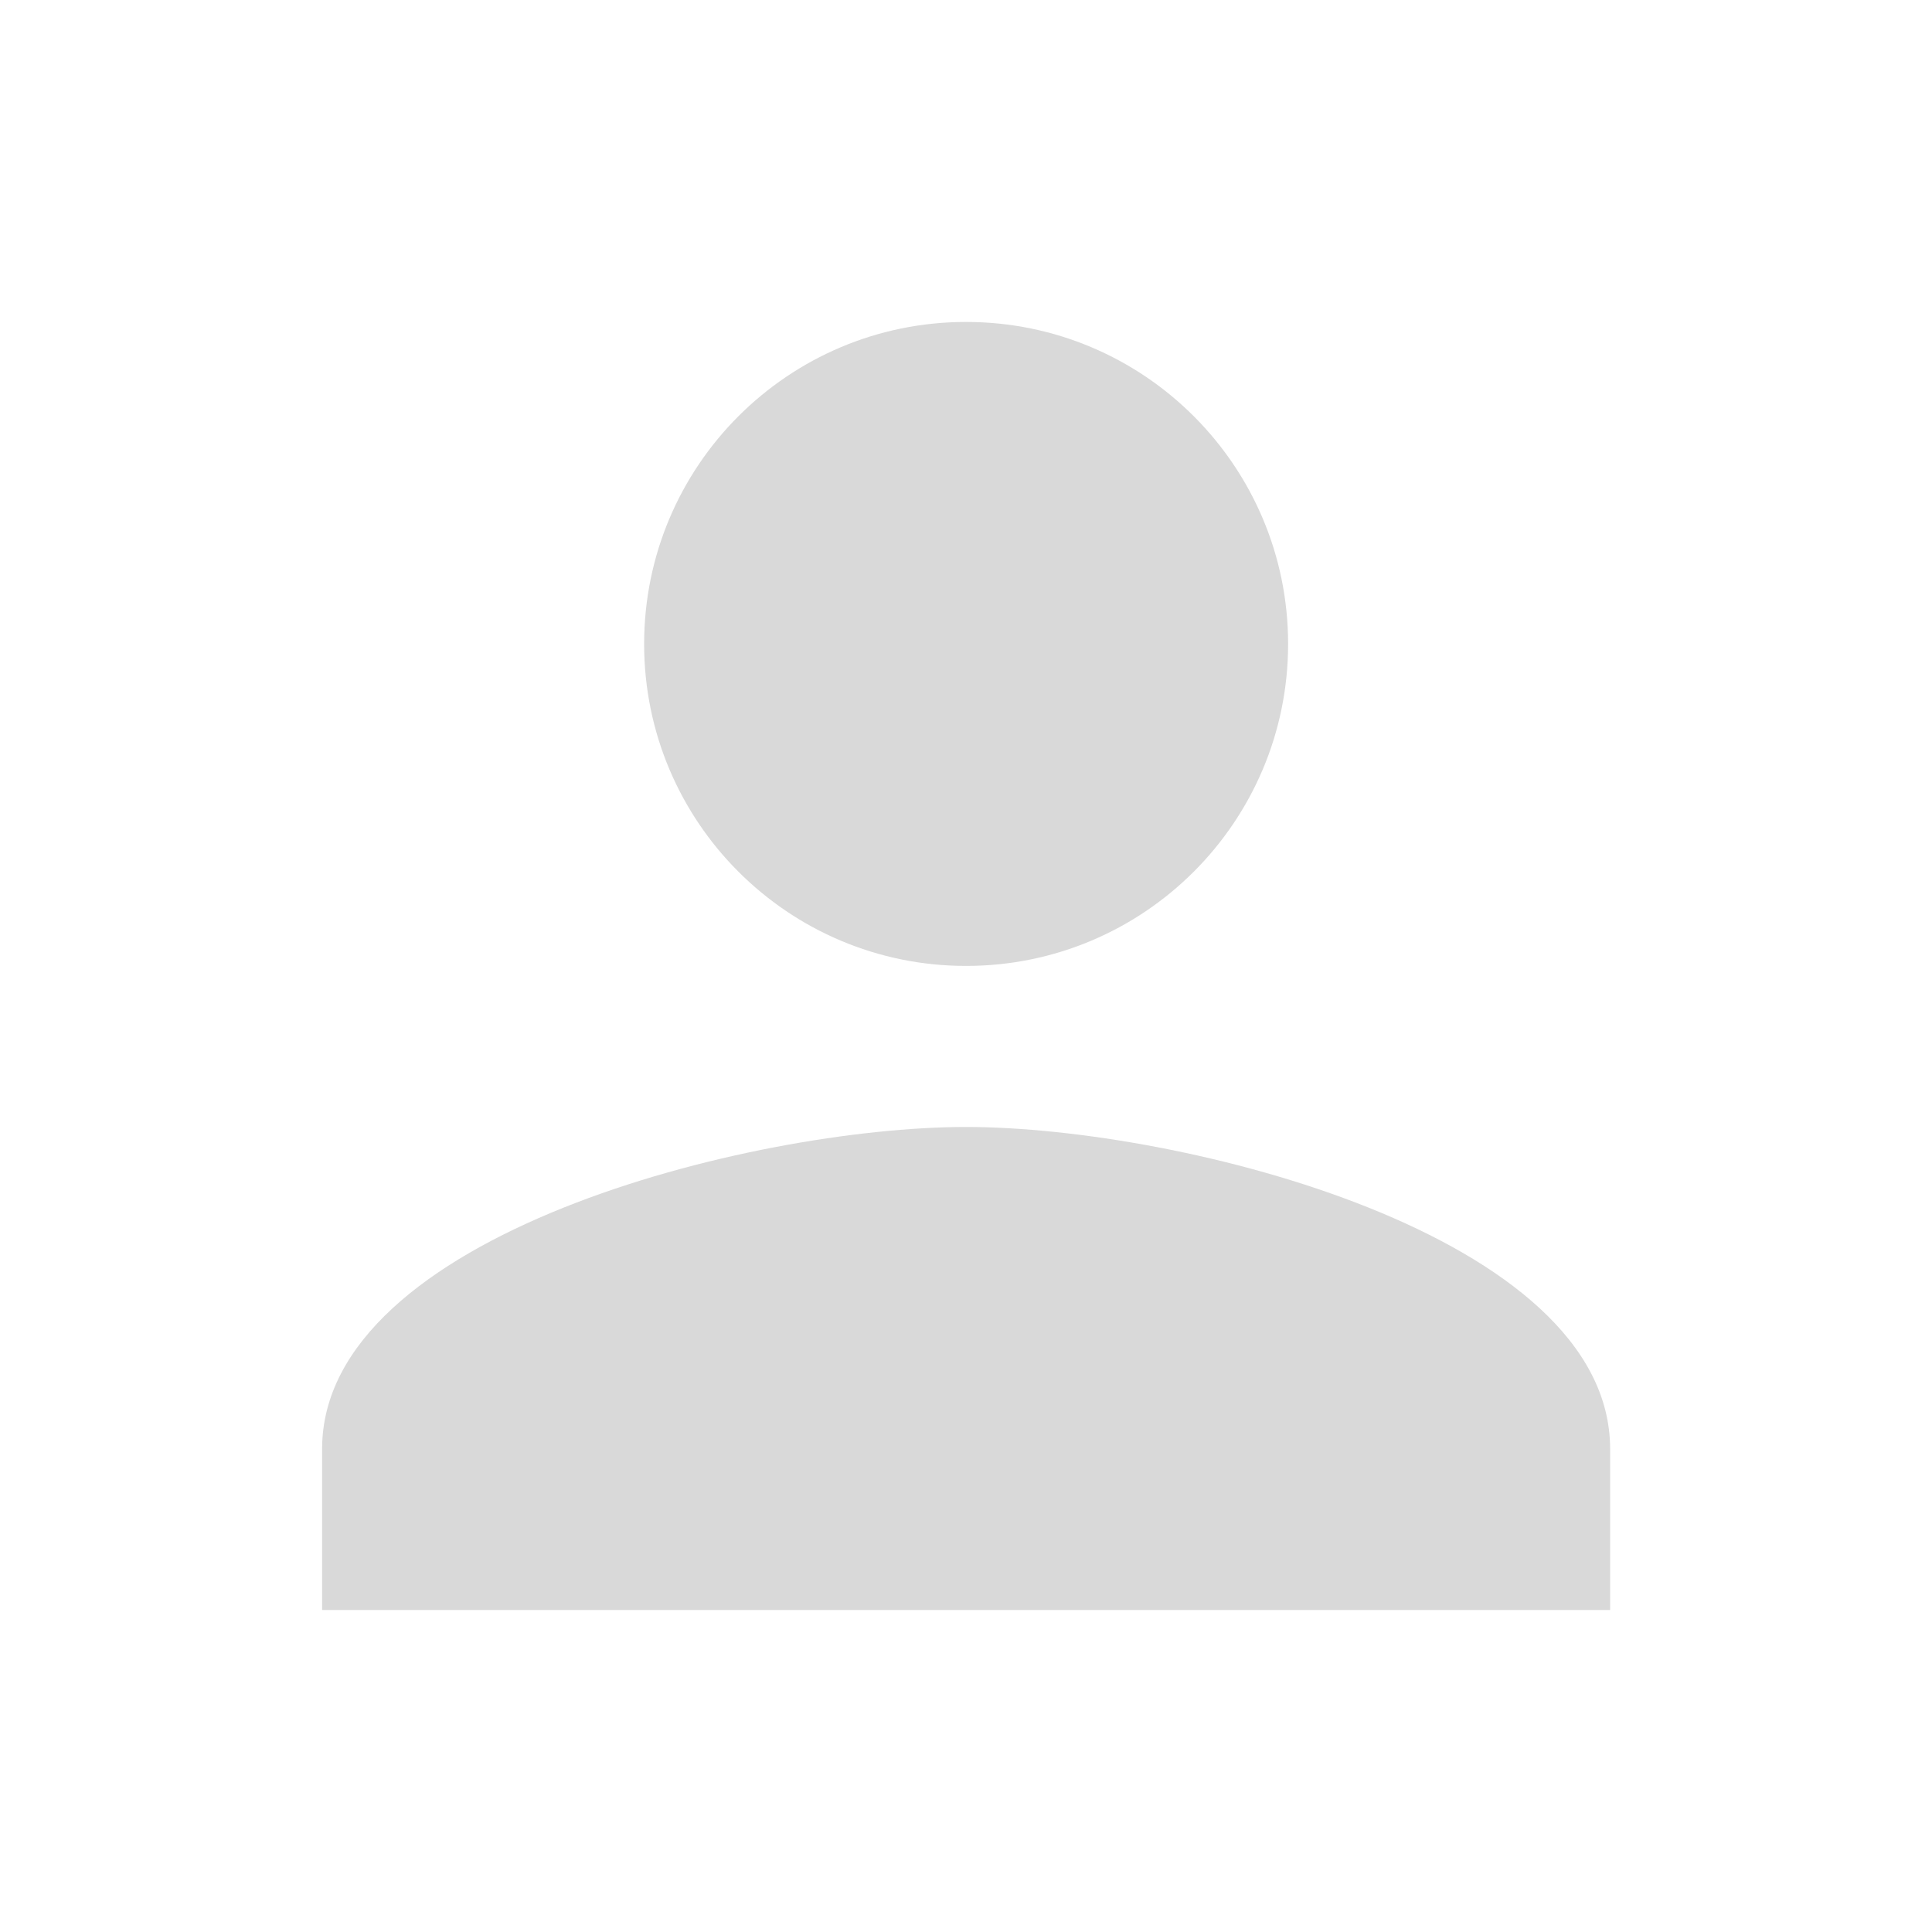 <svg width="30" height="30" viewBox="0 0 25 25" fill="none" xmlns="http://www.w3.org/2000/svg">
<g id="person">
<path id="Vector" d="M12.501 12.499C14.803 12.499 16.668 10.635 16.668 8.333C16.668 6.031 14.803 4.166 12.501 4.166C10.199 4.166 8.335 6.031 8.335 8.333C8.335 10.635 10.199 12.499 12.501 12.499ZM12.501 14.583C9.72 14.583 4.168 15.979 4.168 18.749V20.833H20.835V18.749C20.835 15.979 15.283 14.583 12.501 14.583Z" fill="#D9D9D9"/>
</g>
</svg>

